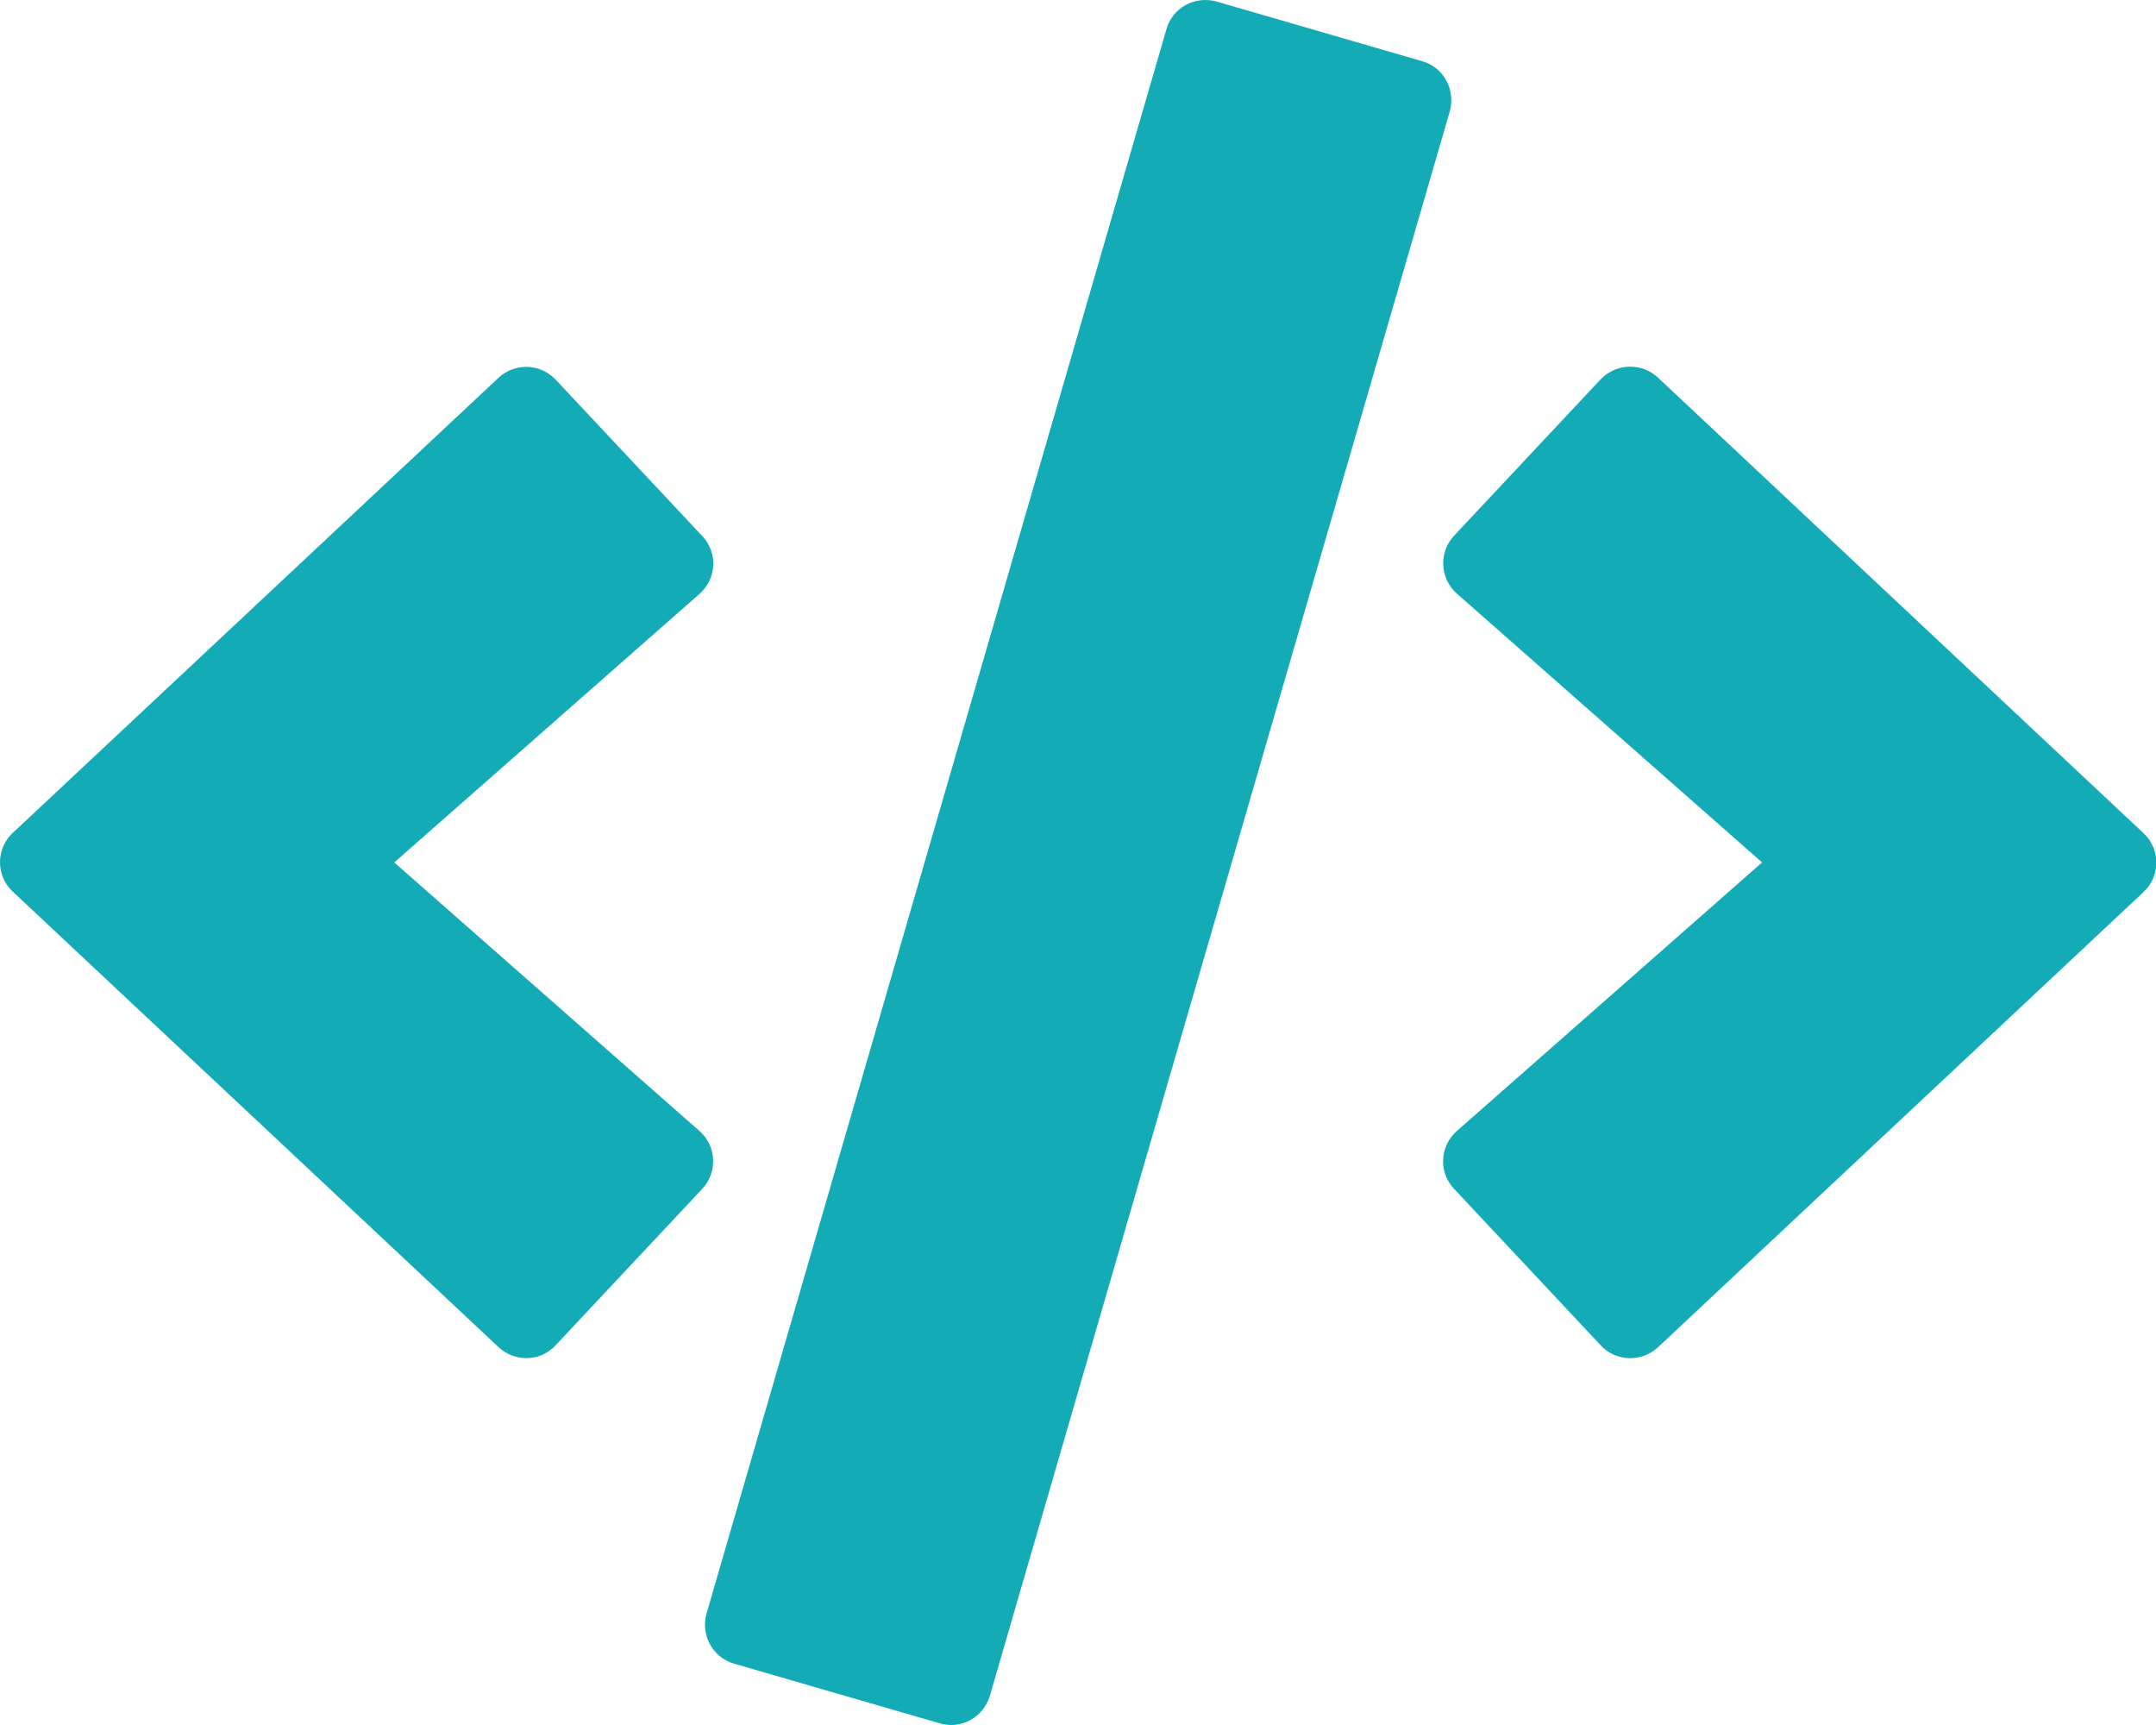 <svg width="60" height="48" viewBox="0 0 60 48" fill="none" xmlns="http://www.w3.org/2000/svg">
<path id="Vector" d="M26.151 47.953L20.432 46.294C19.832 46.125 19.494 45.497 19.663 44.897L32.461 0.812C32.63 0.212 33.258 -0.125 33.858 0.043L39.577 1.703C40.177 1.872 40.515 2.5 40.346 3.1L27.548 47.184C27.37 47.785 26.751 48.131 26.151 47.953ZM15.463 37.434L19.541 33.083C19.973 32.624 19.945 31.893 19.466 31.471L10.972 23.998L19.466 16.526C19.945 16.104 19.982 15.373 19.541 14.913L15.463 10.563C15.041 10.113 14.328 10.085 13.869 10.516L0.359 23.173C-0.12 23.614 -0.12 24.373 0.359 24.814L13.869 37.481C14.328 37.912 15.041 37.893 15.463 37.434ZM46.14 37.49L59.651 24.823C60.129 24.383 60.129 23.623 59.651 23.183L46.14 10.507C45.69 10.085 44.978 10.104 44.546 10.554L40.468 14.904C40.037 15.363 40.065 16.095 40.543 16.517L49.037 23.998L40.543 31.471C40.065 31.893 40.027 32.624 40.468 33.083L44.546 37.434C44.968 37.893 45.681 37.912 46.14 37.49Z" fill="#13ACB6"/>
</svg>
